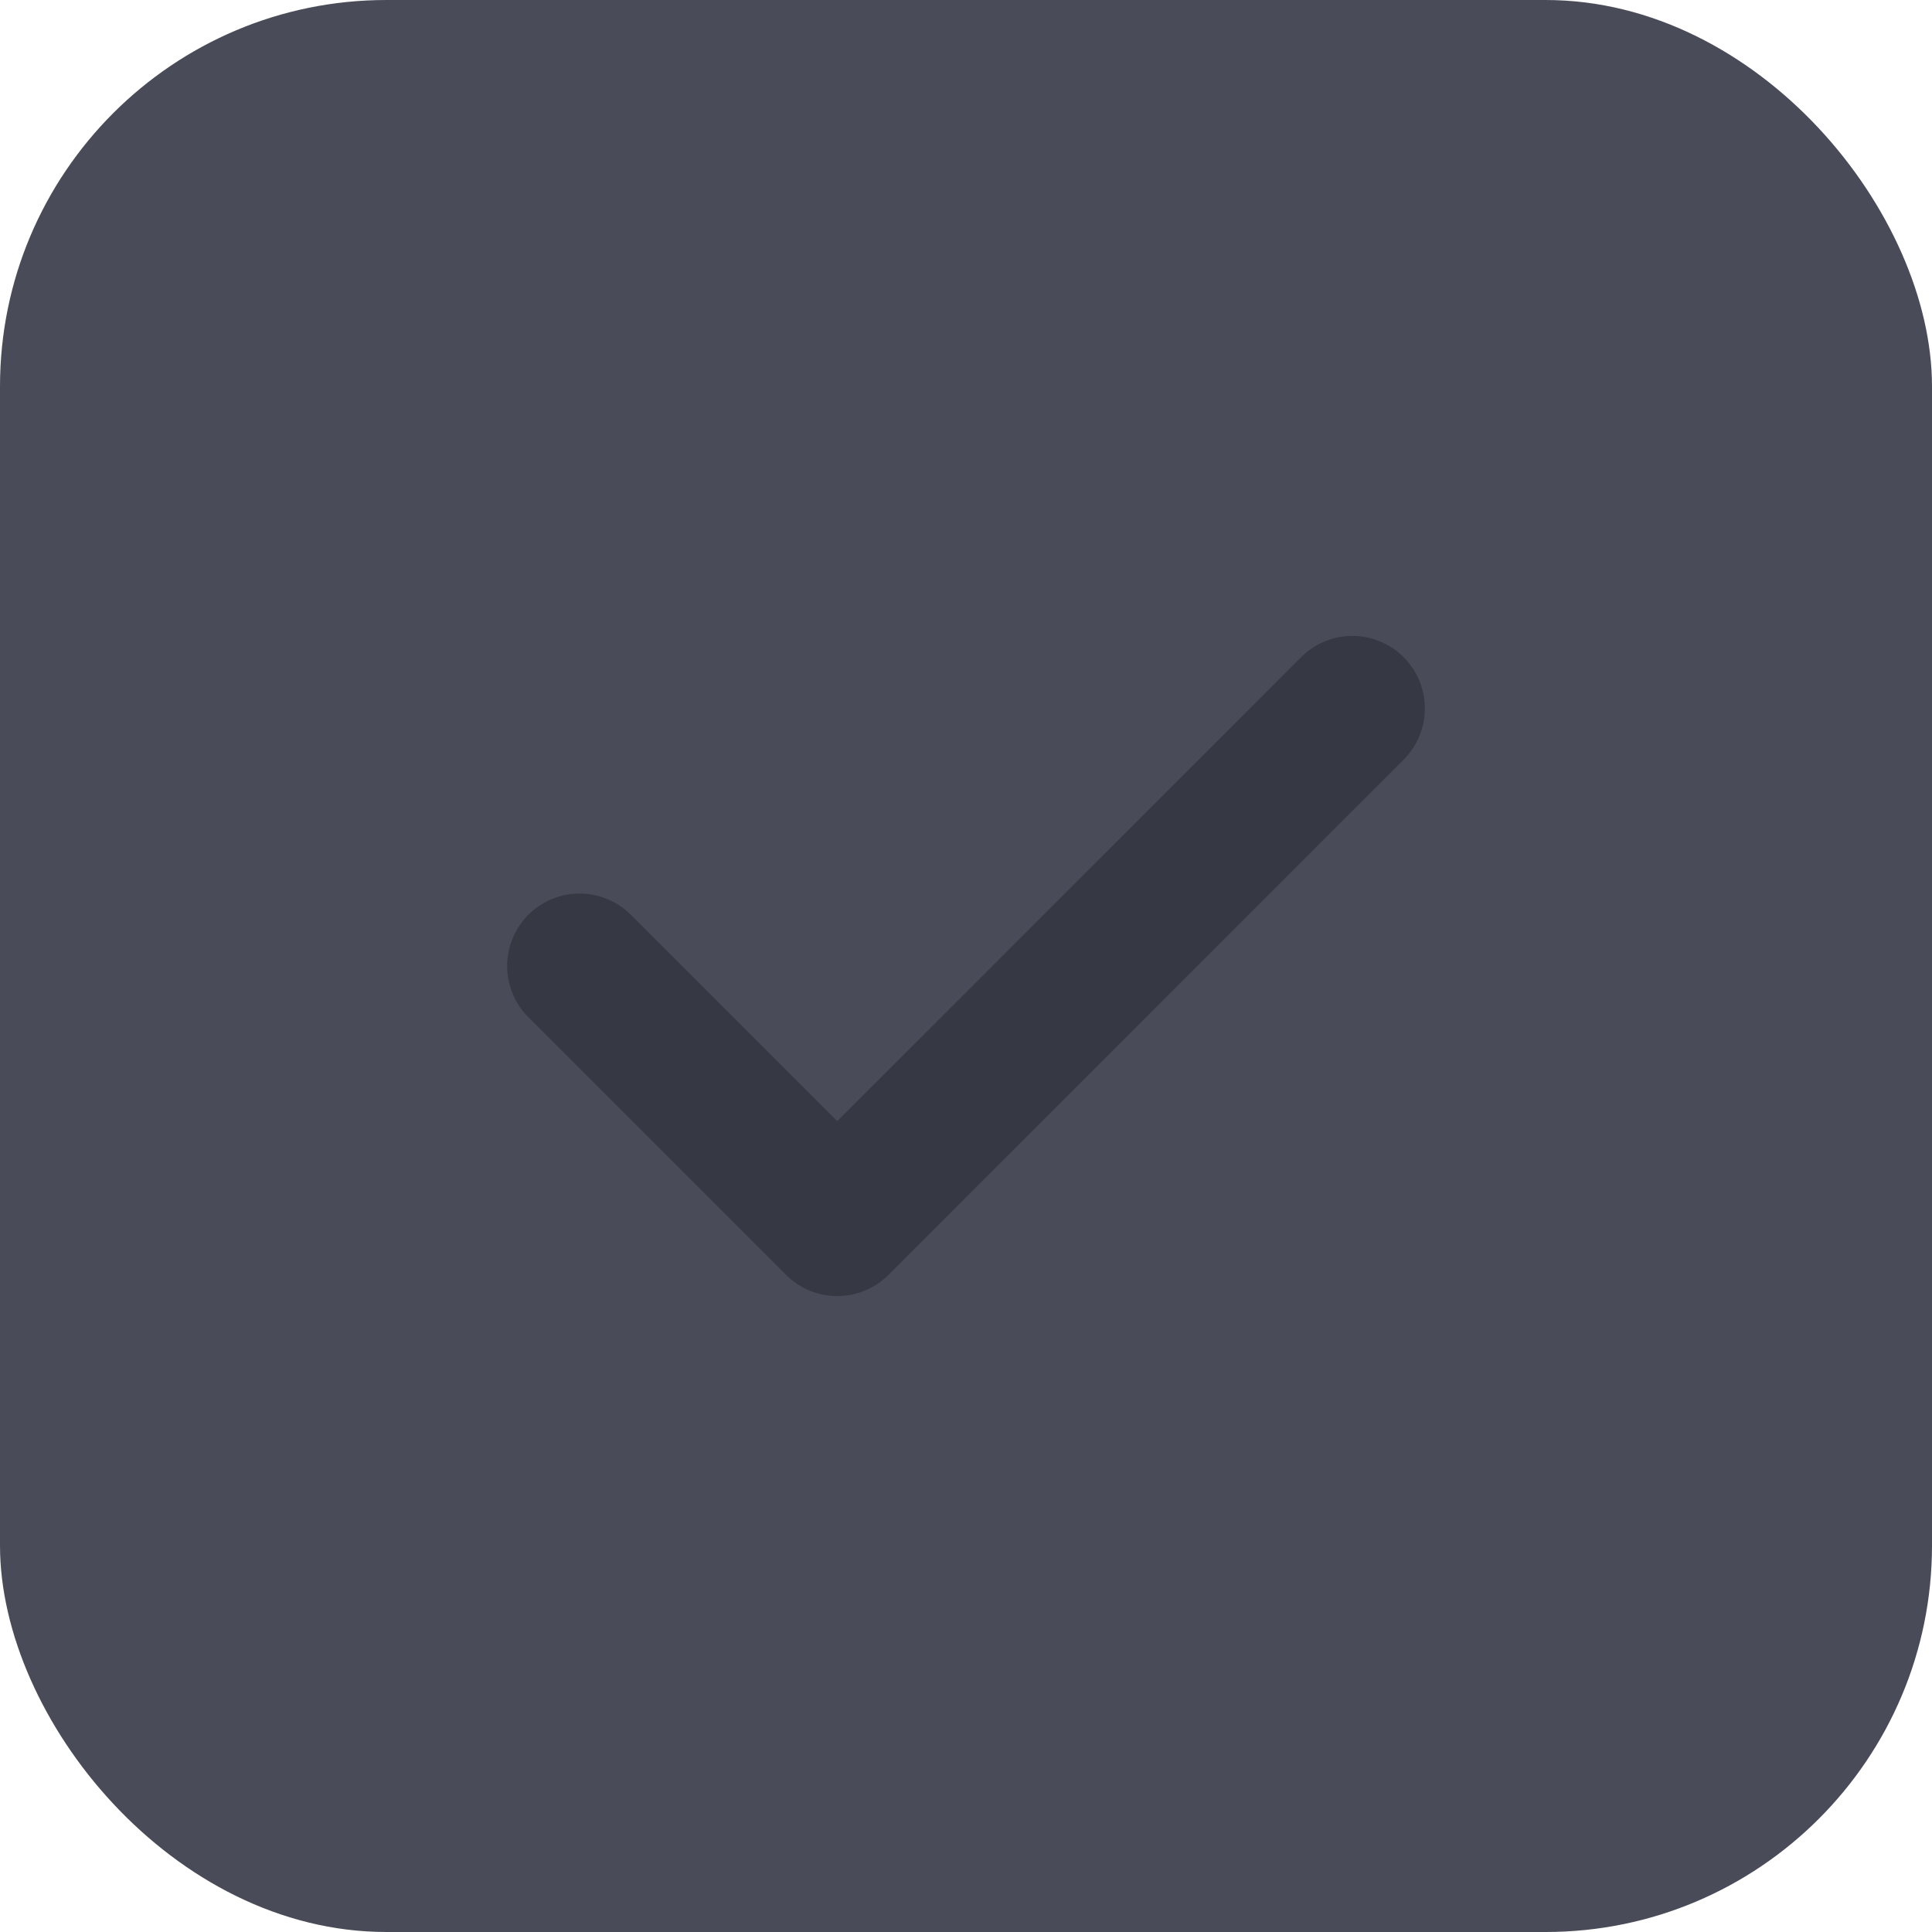 <svg width="20" height="20" viewBox="0 0 20 20" fill="none" xmlns="http://www.w3.org/2000/svg">
<rect width="20" height="20" rx="4" fill="#494C58"/>
<path d="M6 10L8.667 12.667L14 7.333" stroke="#363843" stroke-width="1.5" stroke-miterlimit="10" stroke-linecap="round" stroke-linejoin="round"/>
</svg>
